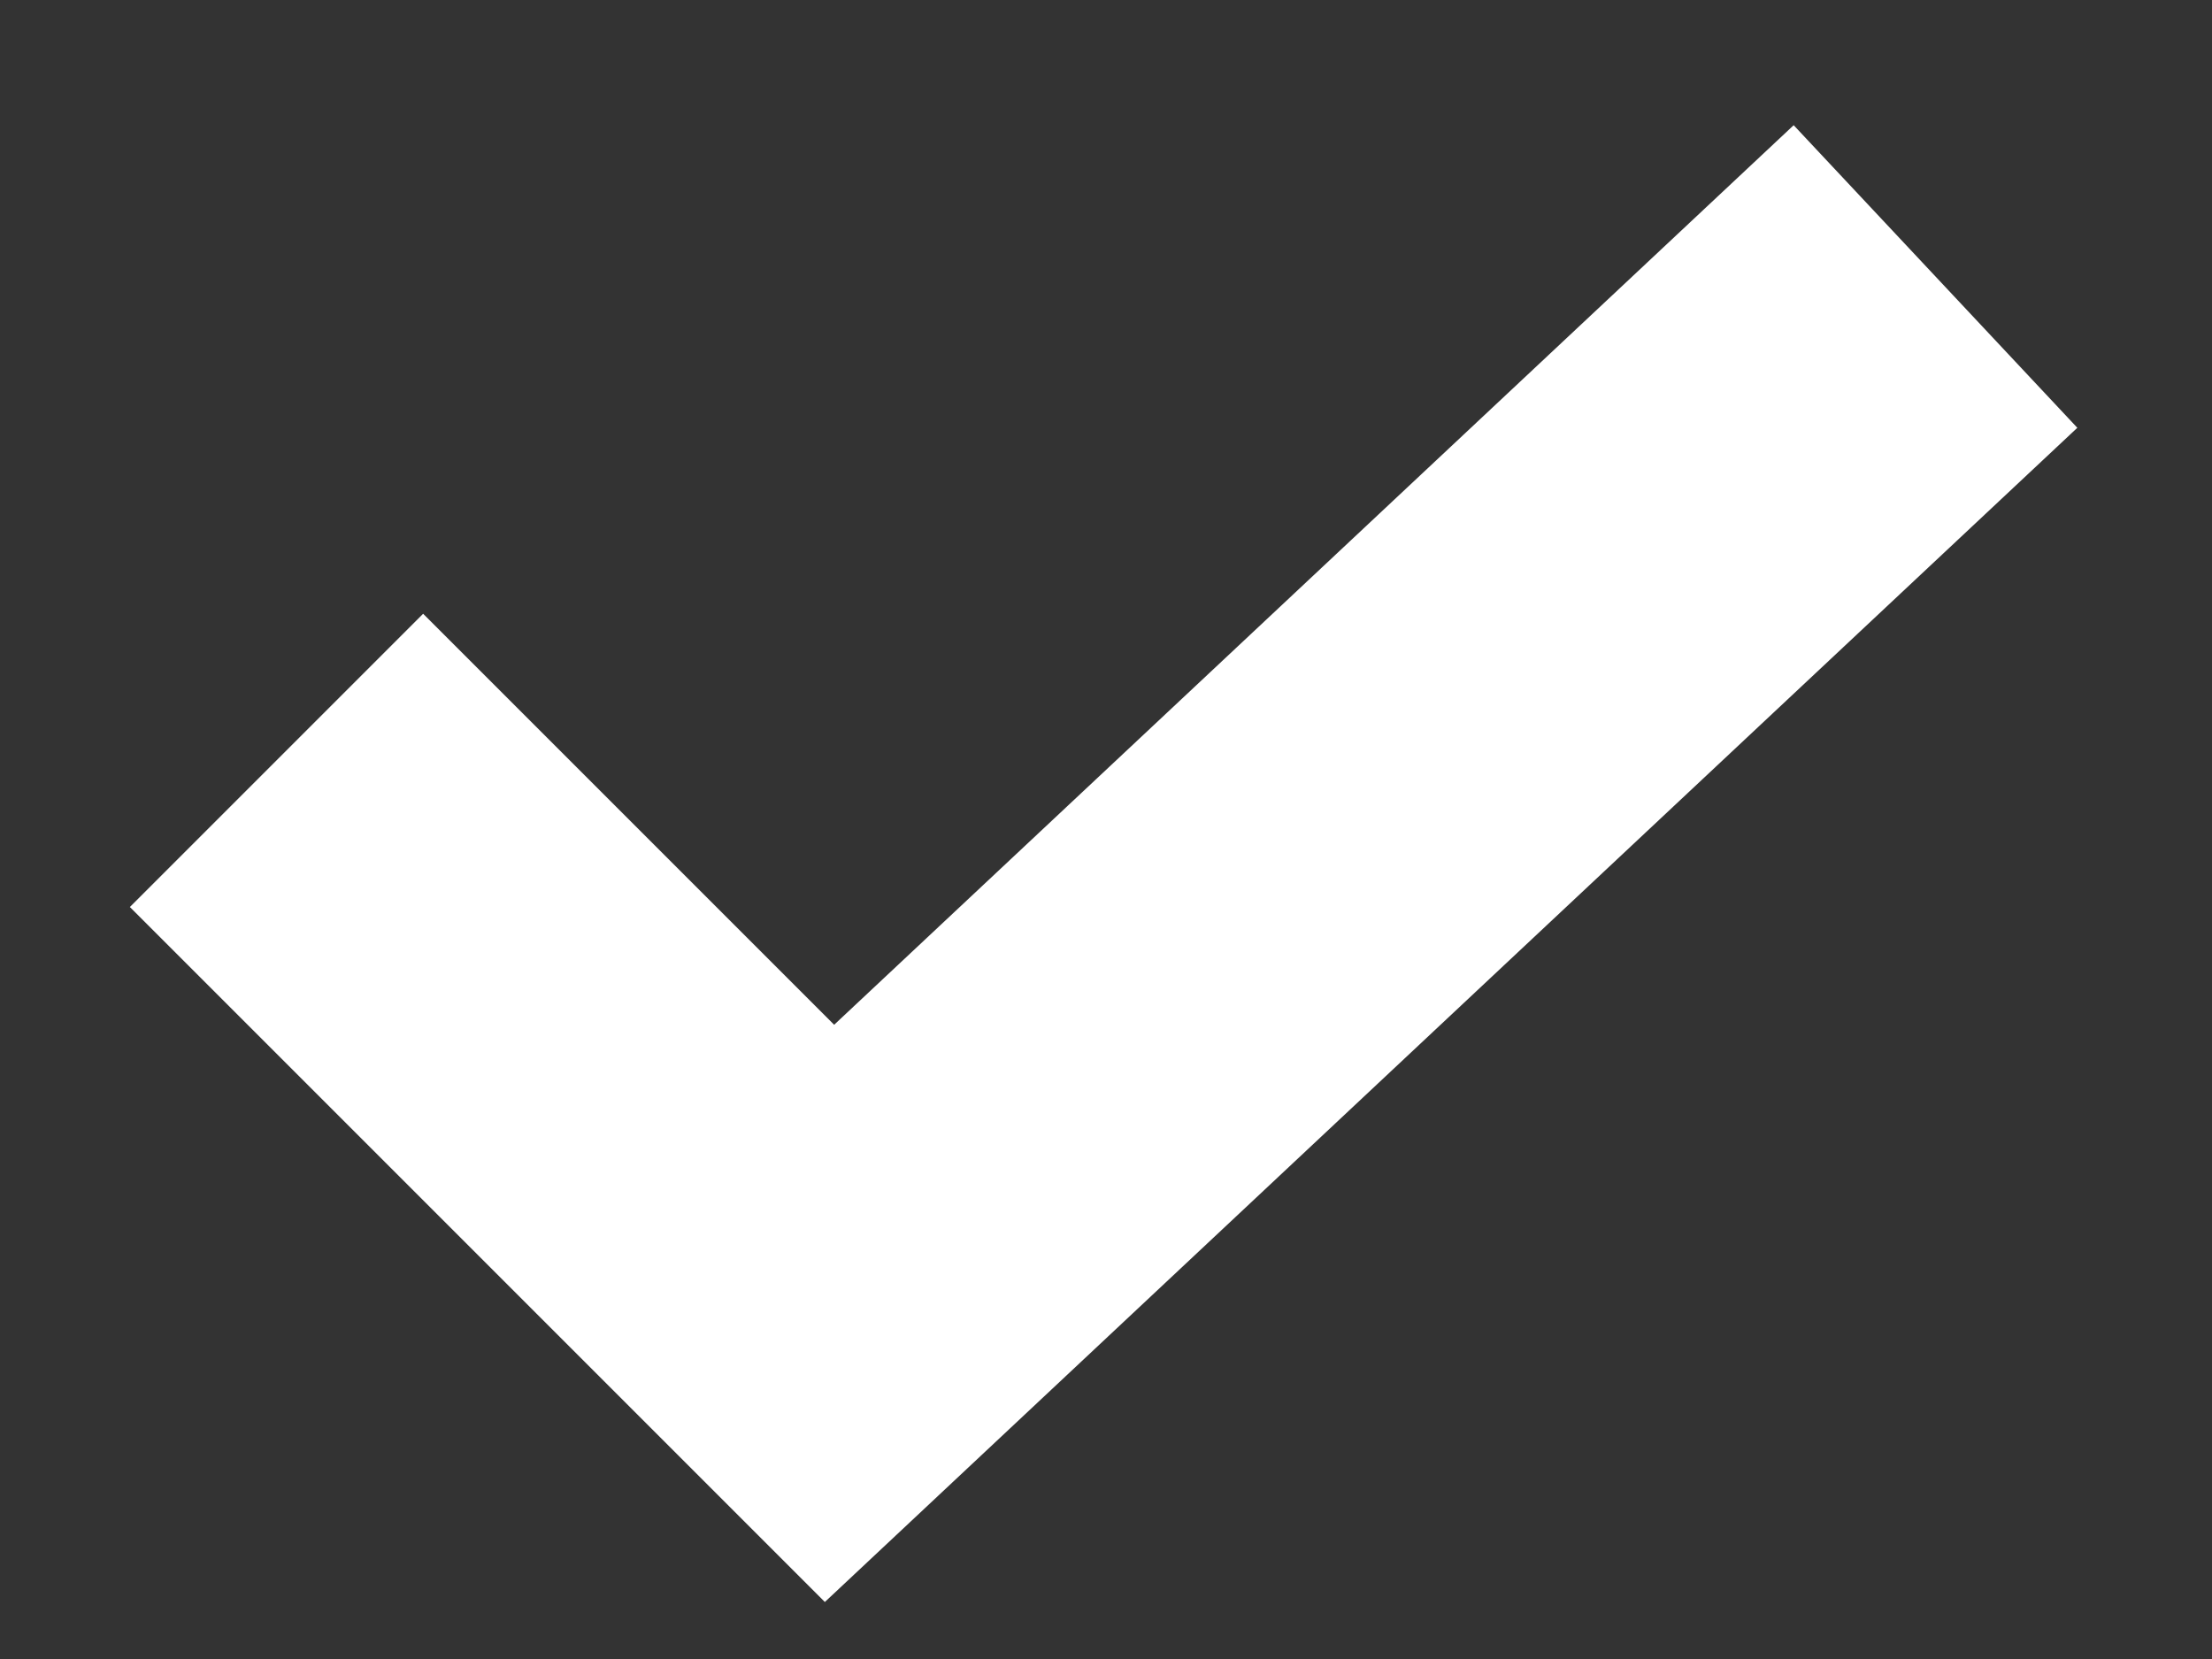 <?xml version="1.0" encoding="UTF-8"?>
<svg width="16px" height="12px" viewBox="0 0 16 12" version="1.1" xmlns="http://www.w3.org/2000/svg" xmlns:xlink="http://www.w3.org/1999/xlink">
    <rect x="0" y="0" width="16" height="12" fill="#333333" stroke="none"/>
    <title>4E4EE282-D0C2-4DD7-A336-4CAC7872CE62</title>
    <g id="simplified-version" stroke="none" stroke-width="1" fill="none" fill-rule="evenodd">
        <g id="st-d.registration--complete" transform="translate(-374, -536)" stroke="#FFFFFF" stroke-width="3">
            <g id="Group-2" transform="translate(320, 145)">
                <g id="Group" transform="translate(50, 385)">
                    <g id="checkmark" transform="translate(6, 8)">
                        <polyline id="Path-2" points="-5.1159077e-13 3.5 4 7.5 12 0"></polyline>
                    </g>
                </g>
            </g>
        </g>
    </g>
</svg>